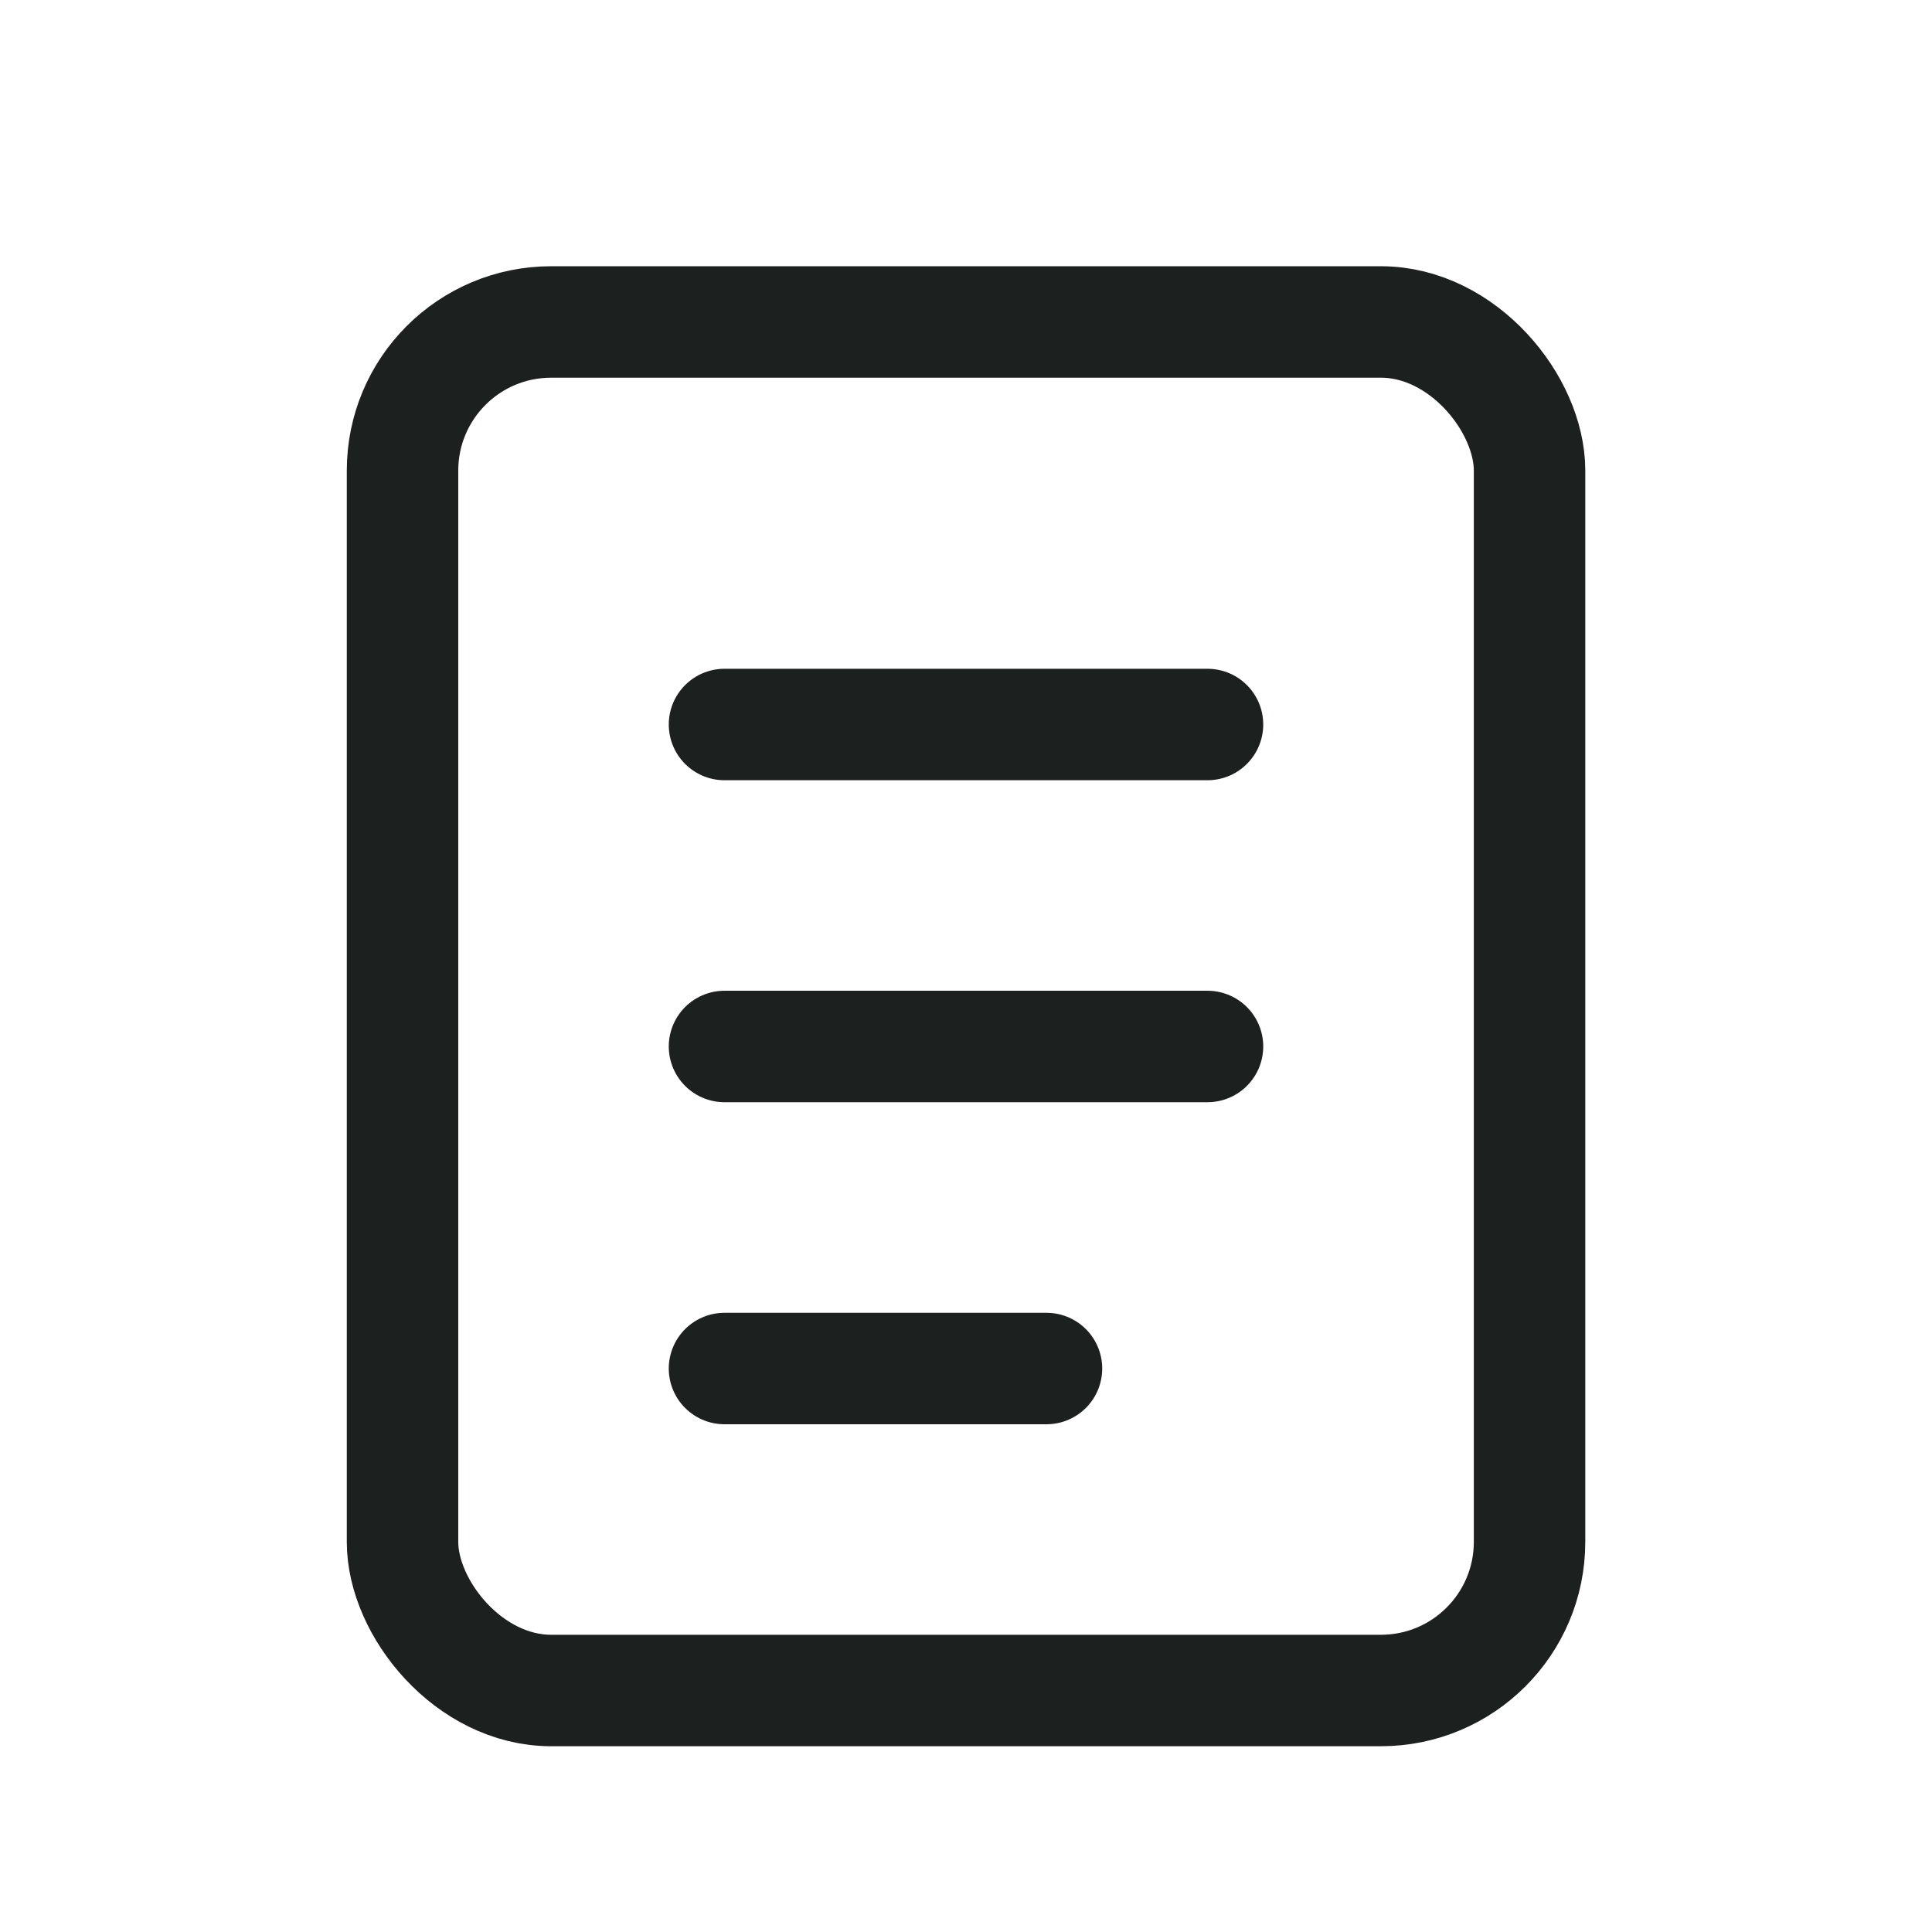<svg width="26" height="26" viewBox="0 0 26 26" fill="none" xmlns="http://www.w3.org/2000/svg">
<rect x="5.417" y="4.333" width="15.167" height="18.417" rx="2" stroke="#1C201F" stroke-width="1.5"/>
<path d="M9.75 9.75H16.25" stroke="#1C201F" stroke-width="1.5" stroke-linecap="round"/>
<path d="M9.75 14.083H16.25" stroke="#1C201F" stroke-width="1.5" stroke-linecap="round"/>
<path d="M9.75 18.417H14.083" stroke="#1C201F" stroke-width="1.5" stroke-linecap="round"/>
</svg>
